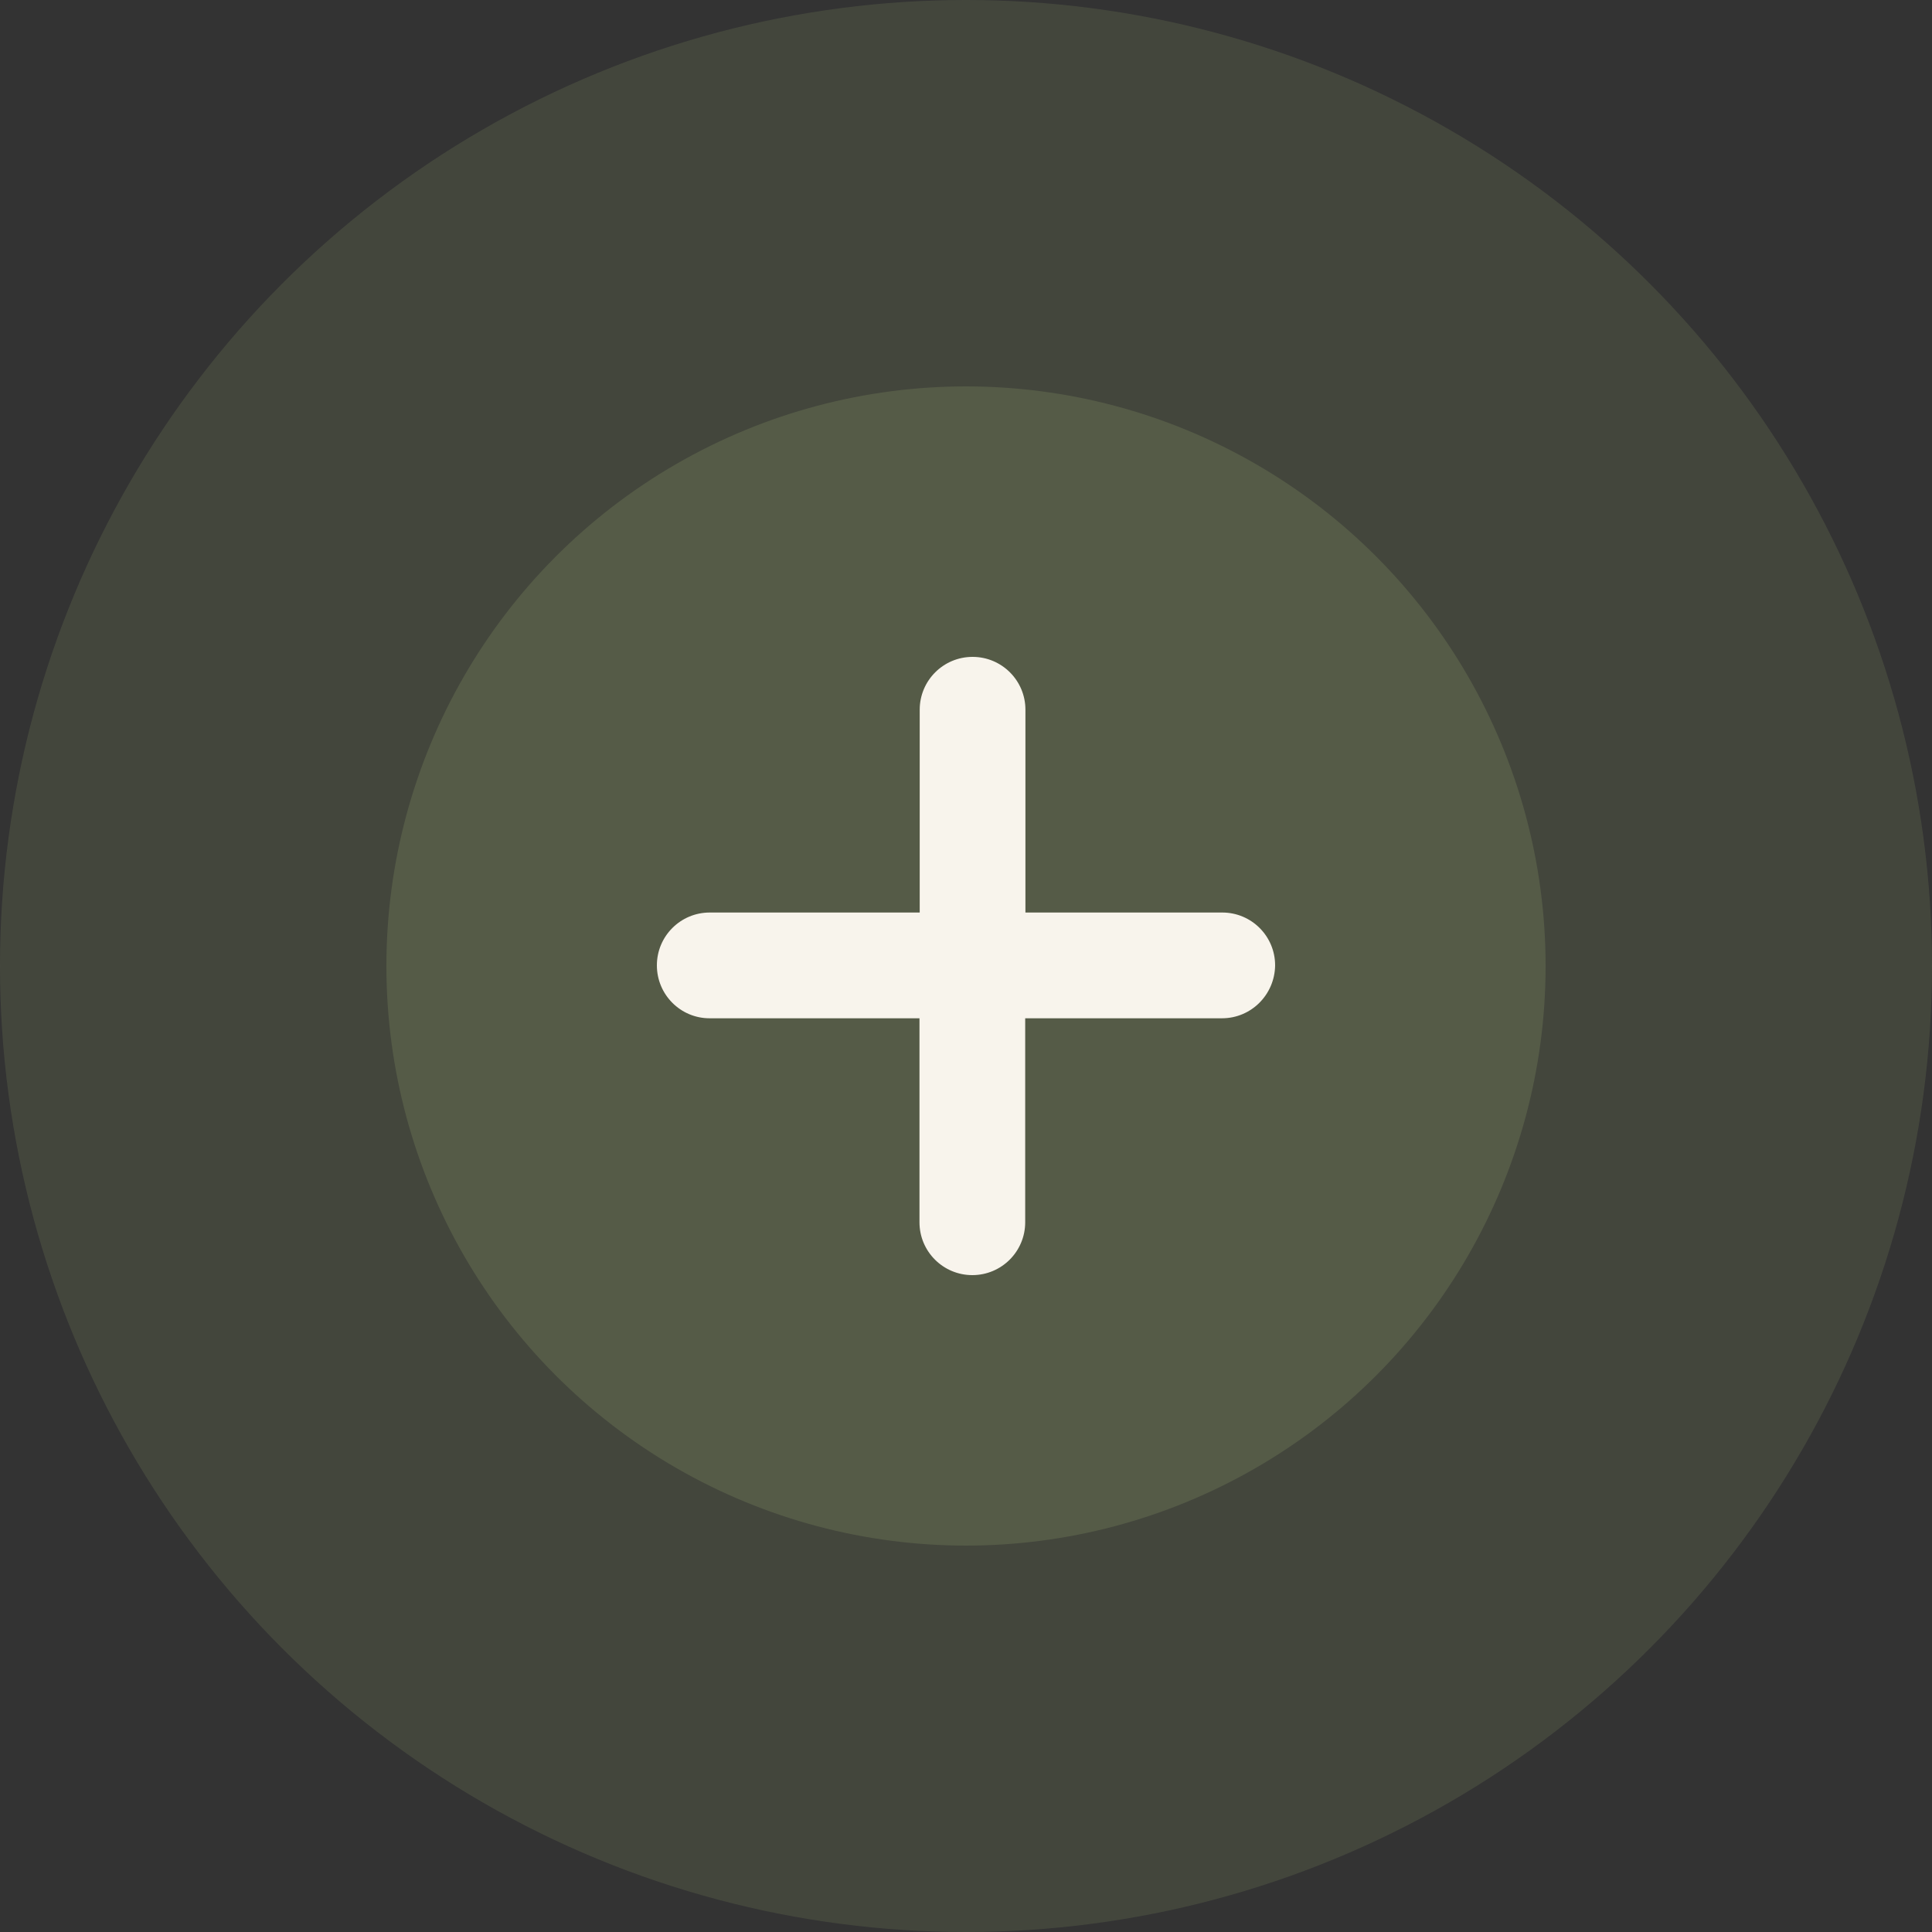 <svg width="50" height="50" viewBox="0 0 50 50" fill="none" xmlns="http://www.w3.org/2000/svg">
<rect x="0" y="0" width="50" height="50" fill="#333333" stroke="none"/>
<circle cx="25" cy="25" r="25" fill="#555B47" fill-opacity="0.5"/>
<circle cx="25" cy="25" r="15" fill="#555B47"/>
<path d="M31.626 26.353H26.532V31.632C26.532 32.388 25.92 33 25.164 33C24.408 33 23.796 32.388 23.796 31.632V26.353H18.362C17.612 26.353 17 25.74 17 24.984C17 24.228 17.612 23.616 18.368 23.616H23.802V18.368C23.802 17.612 24.414 17 25.17 17C25.926 17 26.538 17.612 26.538 18.368V23.616H31.632C32.388 23.616 33 24.228 33 24.984C32.991 25.74 32.382 26.353 31.626 26.353Z" fill="#F8F4EC"/>
</svg>
